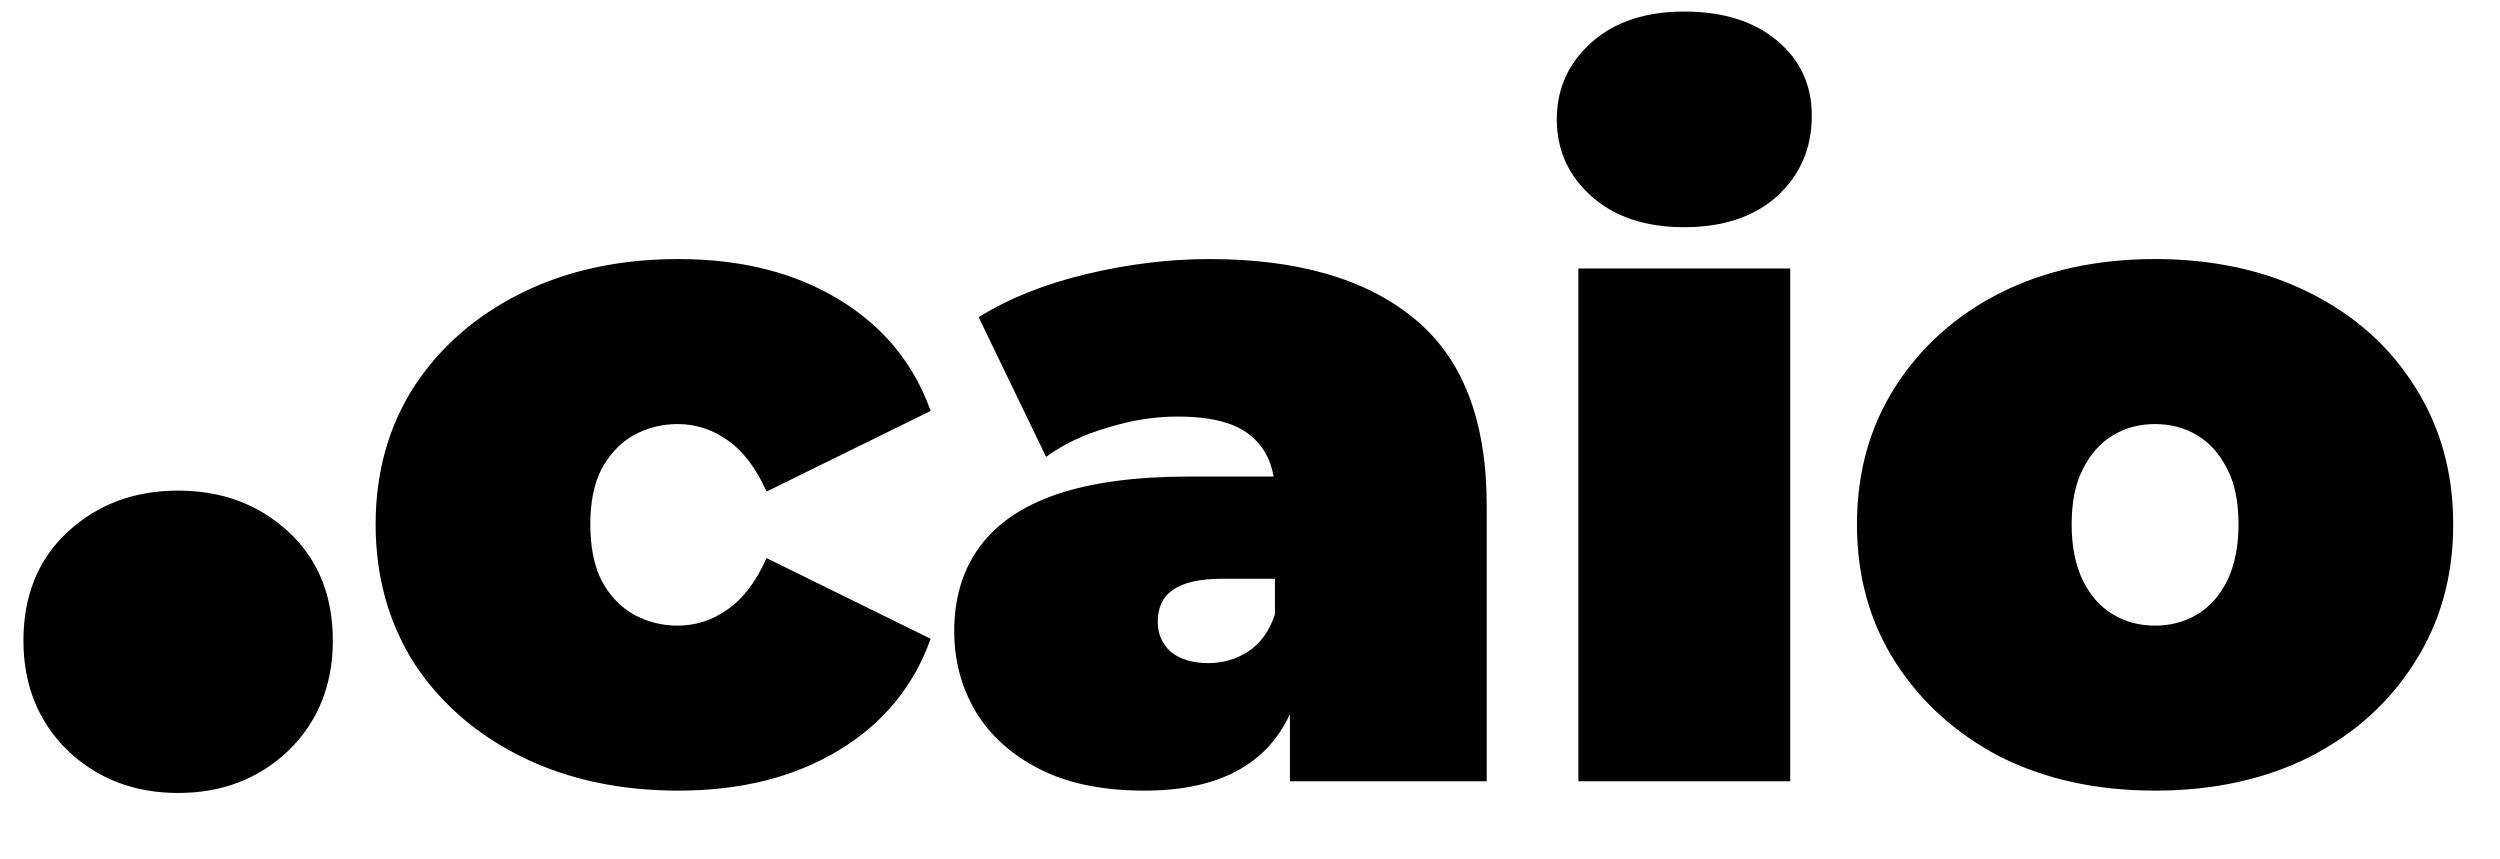 <svg width="32" height="11" viewBox="0 0 32 11" fill="none" xmlns="http://www.w3.org/2000/svg">
<path d="M2.28 10.15C1.72 10.15 1.25 9.97 0.87 9.61C0.49 9.24 0.3 8.77 0.3 8.2C0.3 7.62 0.49 7.155 0.87 6.805C1.25 6.455 1.72 6.28 2.28 6.28C2.84 6.28 3.31 6.455 3.69 6.805C4.07 7.155 4.26 7.62 4.26 8.2C4.26 8.77 4.07 9.24 3.69 9.61C3.31 9.97 2.84 10.15 2.28 10.15ZM8.684 10.12C7.932 10.12 7.264 9.976 6.68 9.688C6.096 9.4 5.636 9 5.3 8.488C4.972 7.968 4.808 7.376 4.808 6.712C4.808 6.048 4.972 5.46 5.3 4.948C5.636 4.436 6.096 4.036 6.68 3.748C7.264 3.46 7.932 3.316 8.684 3.316C9.484 3.316 10.168 3.488 10.736 3.832C11.304 4.176 11.696 4.652 11.912 5.26L9.812 6.292C9.676 5.988 9.508 5.768 9.308 5.632C9.116 5.496 8.904 5.428 8.672 5.428C8.472 5.428 8.284 5.476 8.108 5.572C7.94 5.668 7.804 5.812 7.7 6.004C7.604 6.188 7.556 6.424 7.556 6.712C7.556 7 7.604 7.24 7.7 7.432C7.804 7.624 7.94 7.768 8.108 7.864C8.284 7.96 8.472 8.008 8.672 8.008C8.904 8.008 9.116 7.94 9.308 7.804C9.508 7.668 9.676 7.448 9.812 7.144L11.912 8.176C11.696 8.784 11.304 9.26 10.736 9.604C10.168 9.948 9.484 10.12 8.684 10.12ZM16.511 10V8.836L16.319 8.524V6.316C16.319 5.996 16.218 5.752 16.018 5.584C15.826 5.416 15.511 5.332 15.07 5.332C14.774 5.332 14.475 5.38 14.171 5.476C13.867 5.564 13.607 5.688 13.39 5.848L12.527 4.06C12.911 3.82 13.37 3.636 13.906 3.508C14.443 3.38 14.966 3.316 15.479 3.316C16.607 3.316 17.479 3.568 18.095 4.072C18.718 4.576 19.03 5.376 19.03 6.472V10H16.511ZM14.65 10.12C14.114 10.12 13.666 10.028 13.306 9.844C12.947 9.66 12.675 9.416 12.491 9.112C12.306 8.8 12.214 8.456 12.214 8.08C12.214 7.656 12.322 7.296 12.539 7C12.755 6.704 13.082 6.48 13.523 6.328C13.97 6.176 14.534 6.1 15.214 6.1H16.582V7.408H15.646C15.358 7.408 15.146 7.456 15.011 7.552C14.883 7.64 14.819 7.776 14.819 7.96C14.819 8.112 14.874 8.24 14.986 8.344C15.107 8.44 15.267 8.488 15.466 8.488C15.65 8.488 15.819 8.44 15.97 8.344C16.131 8.24 16.247 8.08 16.319 7.864L16.666 8.668C16.562 9.156 16.343 9.52 16.006 9.76C15.671 10 15.219 10.12 14.65 10.12ZM20.203 10V3.436H22.915V10H20.203ZM21.558 2.908C21.062 2.908 20.666 2.776 20.37 2.512C20.075 2.248 19.927 1.92 19.927 1.528C19.927 1.136 20.075 0.808 20.37 0.544C20.666 0.28 21.062 0.148 21.558 0.148C22.055 0.148 22.451 0.272 22.747 0.52C23.043 0.768 23.191 1.088 23.191 1.48C23.191 1.896 23.043 2.24 22.747 2.512C22.451 2.776 22.055 2.908 21.558 2.908ZM27.585 10.12C26.841 10.12 26.181 9.976 25.605 9.688C25.037 9.392 24.589 8.988 24.261 8.476C23.933 7.964 23.769 7.376 23.769 6.712C23.769 6.048 23.933 5.46 24.261 4.948C24.589 4.436 25.037 4.036 25.605 3.748C26.181 3.46 26.841 3.316 27.585 3.316C28.329 3.316 28.989 3.46 29.565 3.748C30.141 4.036 30.589 4.436 30.909 4.948C31.237 5.46 31.401 6.048 31.401 6.712C31.401 7.376 31.237 7.964 30.909 8.476C30.589 8.988 30.141 9.392 29.565 9.688C28.989 9.976 28.329 10.12 27.585 10.12ZM27.585 8.008C27.785 8.008 27.965 7.96 28.125 7.864C28.285 7.768 28.413 7.624 28.509 7.432C28.605 7.232 28.653 6.992 28.653 6.712C28.653 6.424 28.605 6.188 28.509 6.004C28.413 5.812 28.285 5.668 28.125 5.572C27.965 5.476 27.785 5.428 27.585 5.428C27.385 5.428 27.205 5.476 27.045 5.572C26.885 5.668 26.757 5.812 26.661 6.004C26.565 6.188 26.517 6.424 26.517 6.712C26.517 6.992 26.565 7.232 26.661 7.432C26.757 7.624 26.885 7.768 27.045 7.864C27.205 7.96 27.385 8.008 27.585 8.008Z" fill="black"/>
</svg>
